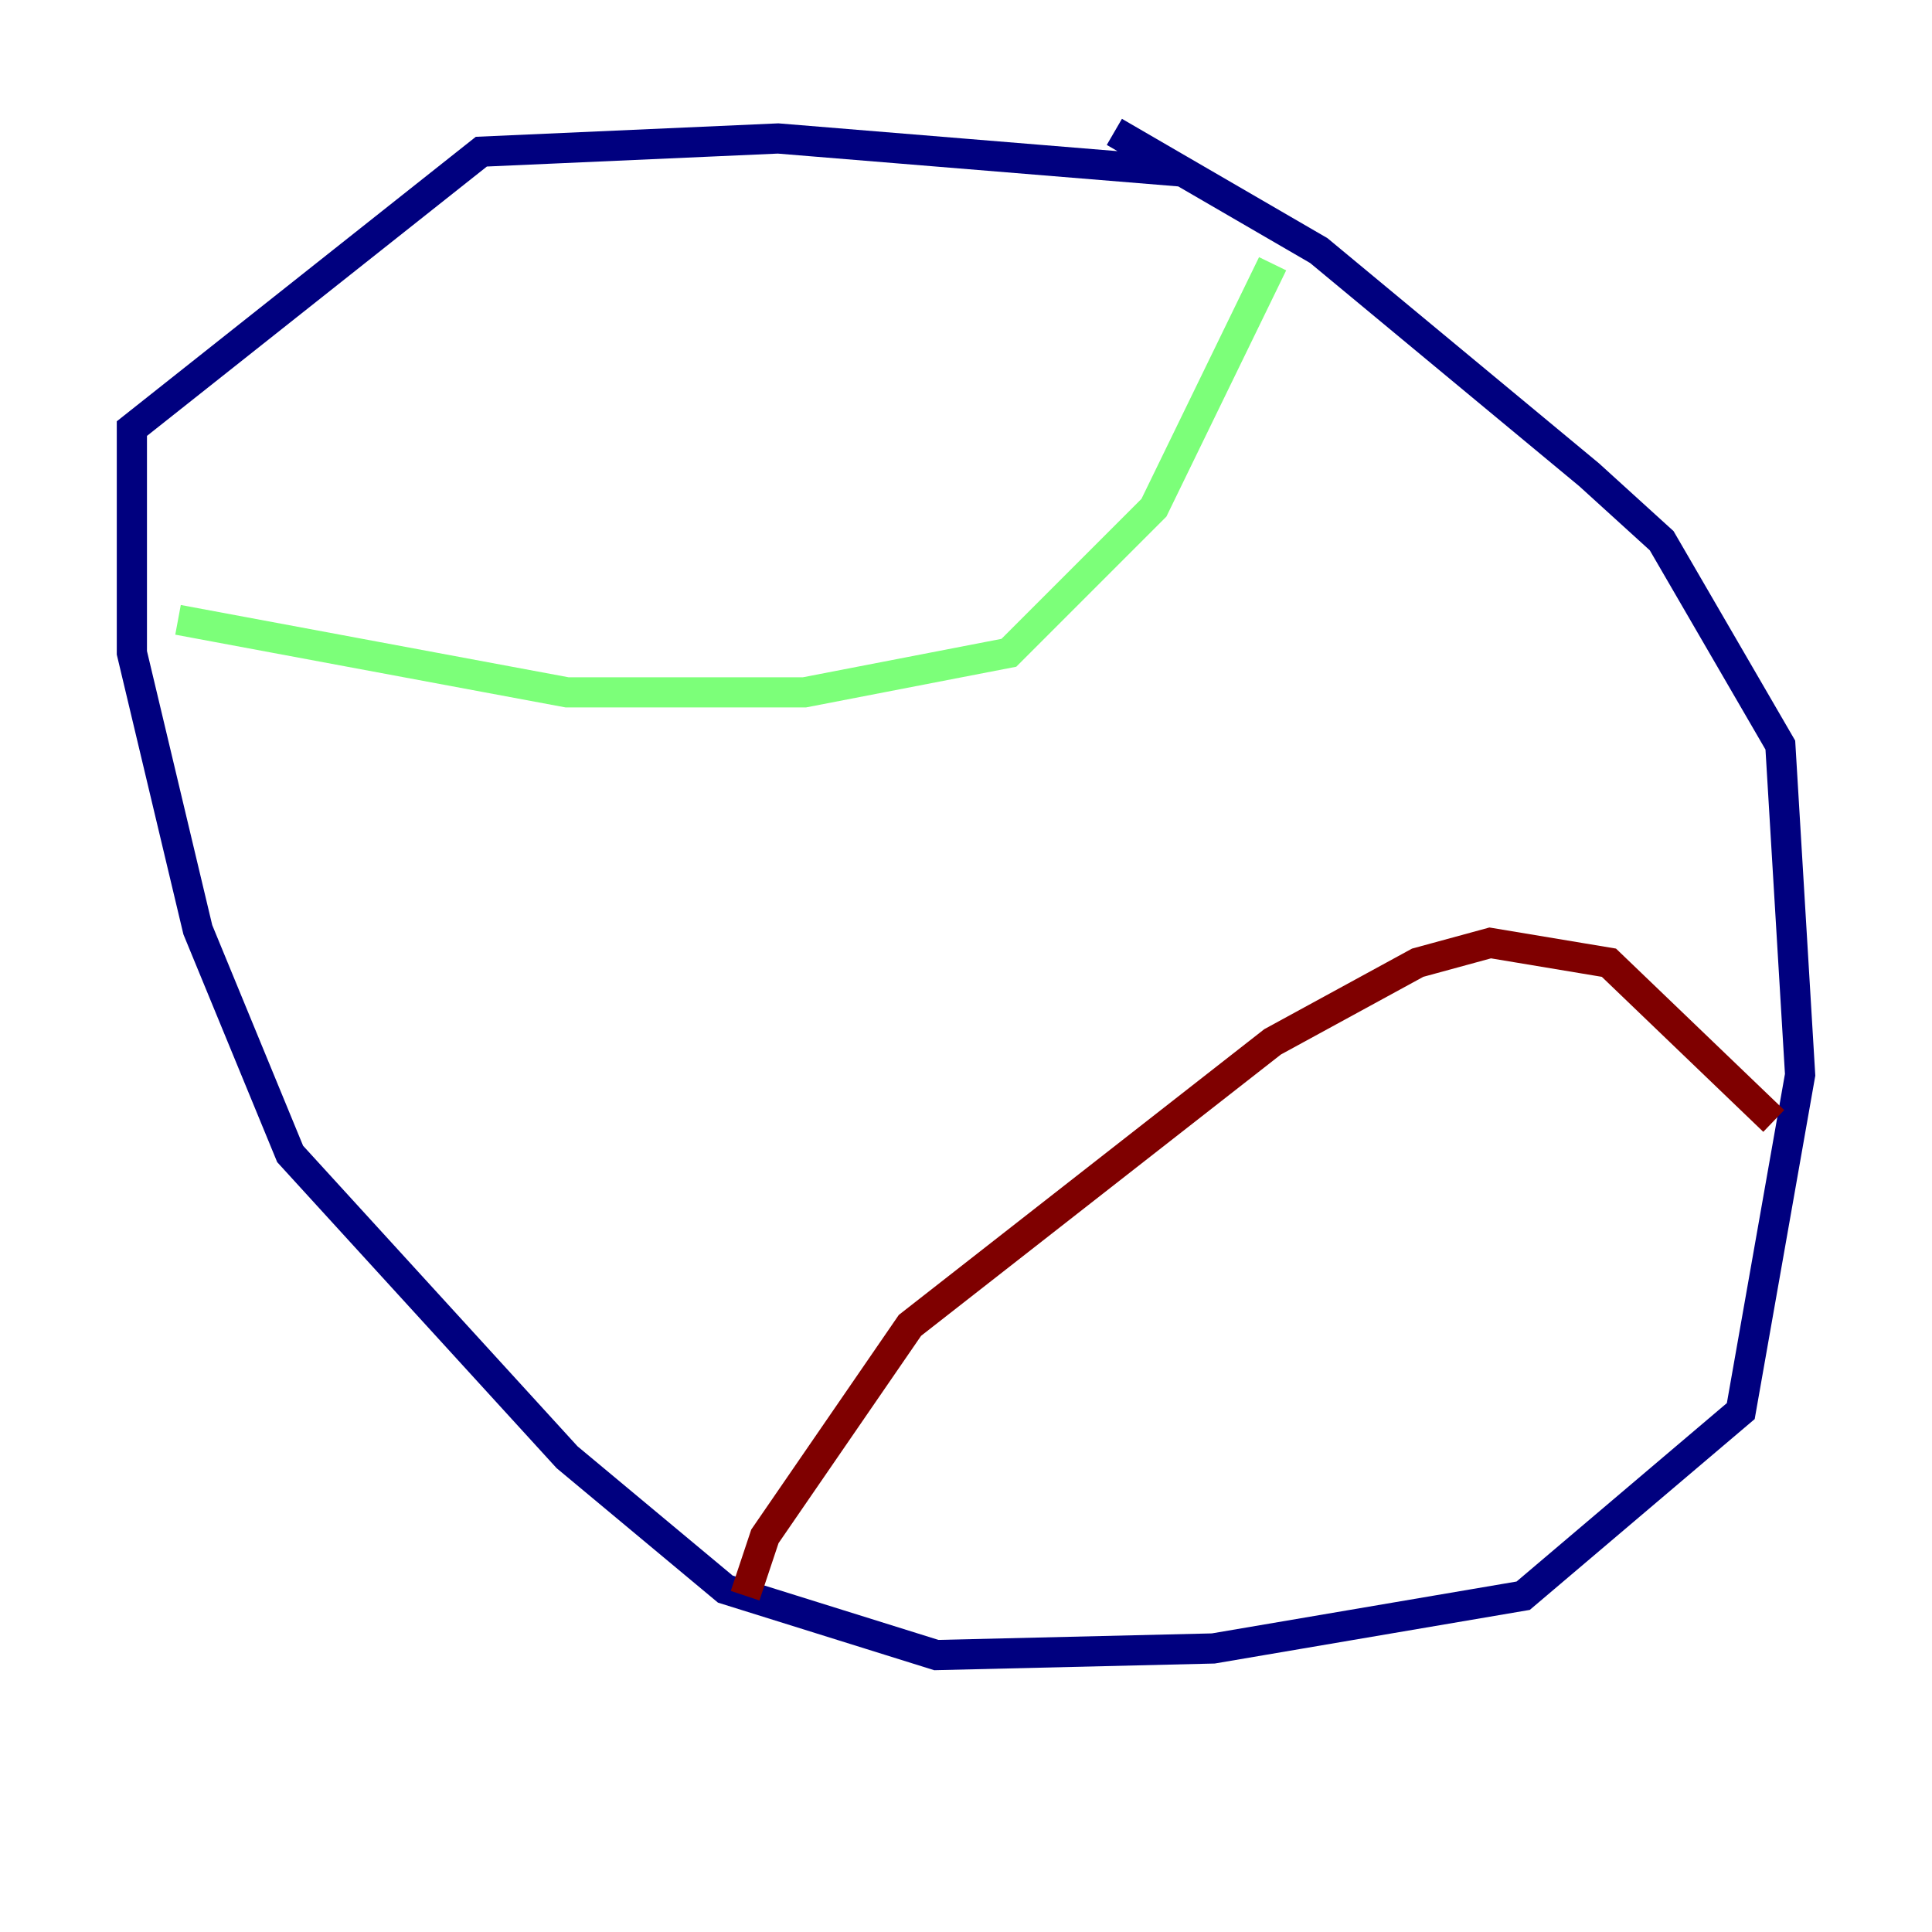 <?xml version="1.0" encoding="utf-8" ?>
<svg baseProfile="tiny" height="128" version="1.2" viewBox="0,0,128,128" width="128" xmlns="http://www.w3.org/2000/svg" xmlns:ev="http://www.w3.org/2001/xml-events" xmlns:xlink="http://www.w3.org/1999/xlink"><defs /><polyline fill="none" points="78.198,11.358 51.55,9.174 31.891,10.048 8.737,28.396 8.737,43.249 13.106,61.597 19.222,76.451 37.57,96.546 48.055,105.283 62.034,109.652 80.382,109.215 100.915,105.72 115.331,93.488 119.263,71.208 117.952,49.365 110.089,35.822 105.283,31.454 87.372,16.601 73.829,8.737" stroke="#00007f" stroke-width="2" /><polyline fill="none" points="11.795,41.065 37.57,45.87 53.297,45.87 66.84,43.249 76.451,33.638 84.314,17.474" stroke="#7cff79" stroke-width="2" /><polyline fill="none" points="49.365,105.72 50.676,101.788 60.287,87.809 84.314,69.024 93.925,63.782 98.73,62.471 106.594,63.782 117.515,74.266" stroke="#7f0000" stroke-width="2" /></svg>